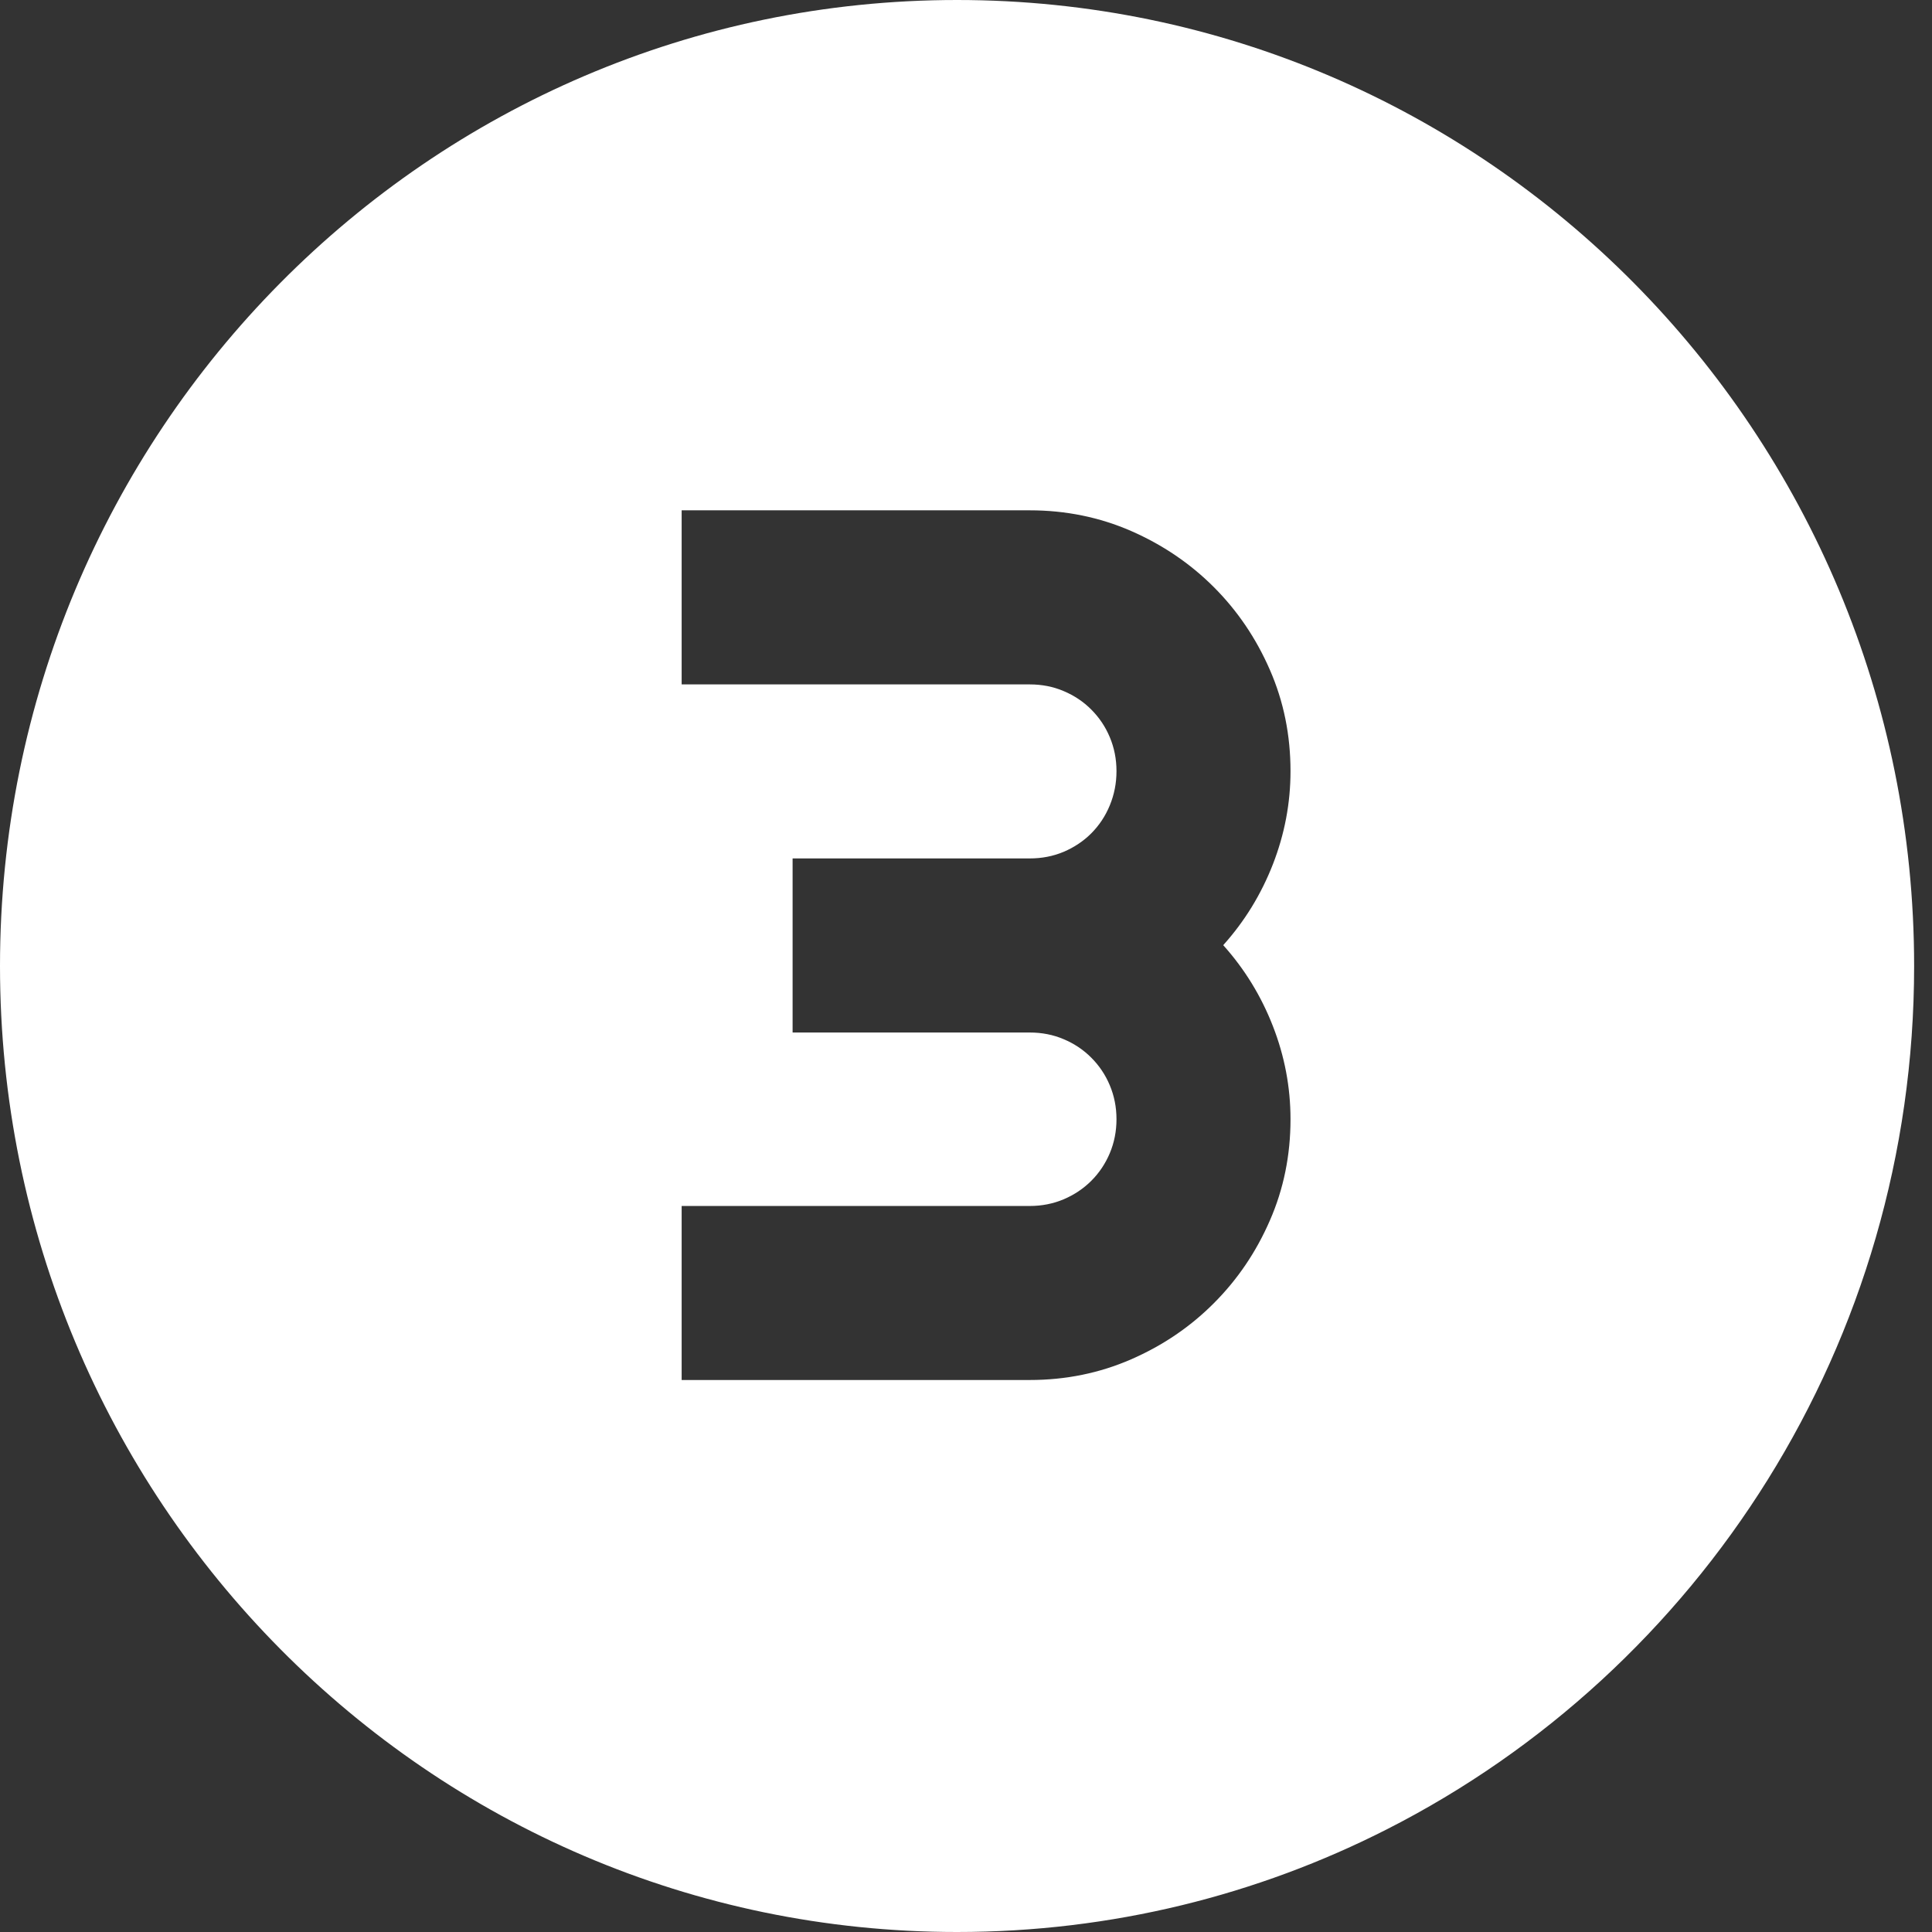 <svg width="28px" height="28px" viewBox="0 0 28 28" version="1.1" xmlns="http://www.w3.org/2000/svg" xmlns:xlink="http://www.w3.org/1999/xlink">
    <rect x="0" y="0" width="28" height="28" fill="#333333" stroke="none"/>
    <g id="Welcome" stroke="none" stroke-width="1" fill="none" fill-rule="evenodd" fill-opacity="1.0">
        <g id="Method" transform="translate(-107, -53)" fill="#FFFFFF">
            <path d="M120.87,81 C113.21,81 107,74.732 107,67 C107,59.268 113.21,53 120.87,53 C128.531,53 134.741,59.268 134.741,67 C134.741,72.47 131.632,77.208 127.101,79.511 C125.228,80.464 123.111,81 120.87,81 Z M125.703,69.221 C125.703,68.758 125.618,68.308 125.448,67.872 C125.278,67.435 125.038,67.044 124.728,66.698 C125.038,66.353 125.278,65.961 125.448,65.525 C125.618,65.088 125.703,64.639 125.703,64.176 C125.703,63.654 125.604,63.165 125.404,62.708 C125.205,62.251 124.934,61.851 124.591,61.508 C124.249,61.166 123.849,60.895 123.392,60.695 C122.935,60.496 122.445,60.396 121.924,60.396 L116.879,60.396 L116.879,62.919 L121.924,62.919 C122.1,62.919 122.264,62.951 122.416,63.016 C122.568,63.08 122.702,63.169 122.816,63.284 C122.93,63.398 123.02,63.531 123.084,63.684 C123.148,63.836 123.181,64 123.181,64.176 C123.181,64.352 123.148,64.517 123.084,64.672 C123.02,64.828 122.93,64.962 122.816,65.077 C122.702,65.191 122.568,65.28 122.416,65.345 C122.264,65.409 122.1,65.441 121.924,65.441 L118.487,65.441 L118.487,67.964 L121.924,67.964 C122.1,67.964 122.264,67.996 122.416,68.061 C122.568,68.125 122.702,68.214 122.816,68.329 C122.93,68.443 123.02,68.576 123.084,68.729 C123.148,68.881 123.181,69.045 123.181,69.221 C123.181,69.396 123.148,69.561 123.084,69.713 C123.02,69.865 122.93,69.999 122.816,70.113 C122.702,70.227 122.568,70.316 122.416,70.381 C122.264,70.445 122.1,70.478 121.924,70.478 L116.879,70.478 L116.879,73 L121.924,73 C122.445,73 122.935,72.9 123.392,72.701 C123.849,72.502 124.249,72.231 124.591,71.888 C124.934,71.545 125.205,71.146 125.404,70.688 C125.604,70.231 125.703,69.742 125.703,69.221 Z" id="Combined-Shape"></path>
        </g>
    </g>
</svg>